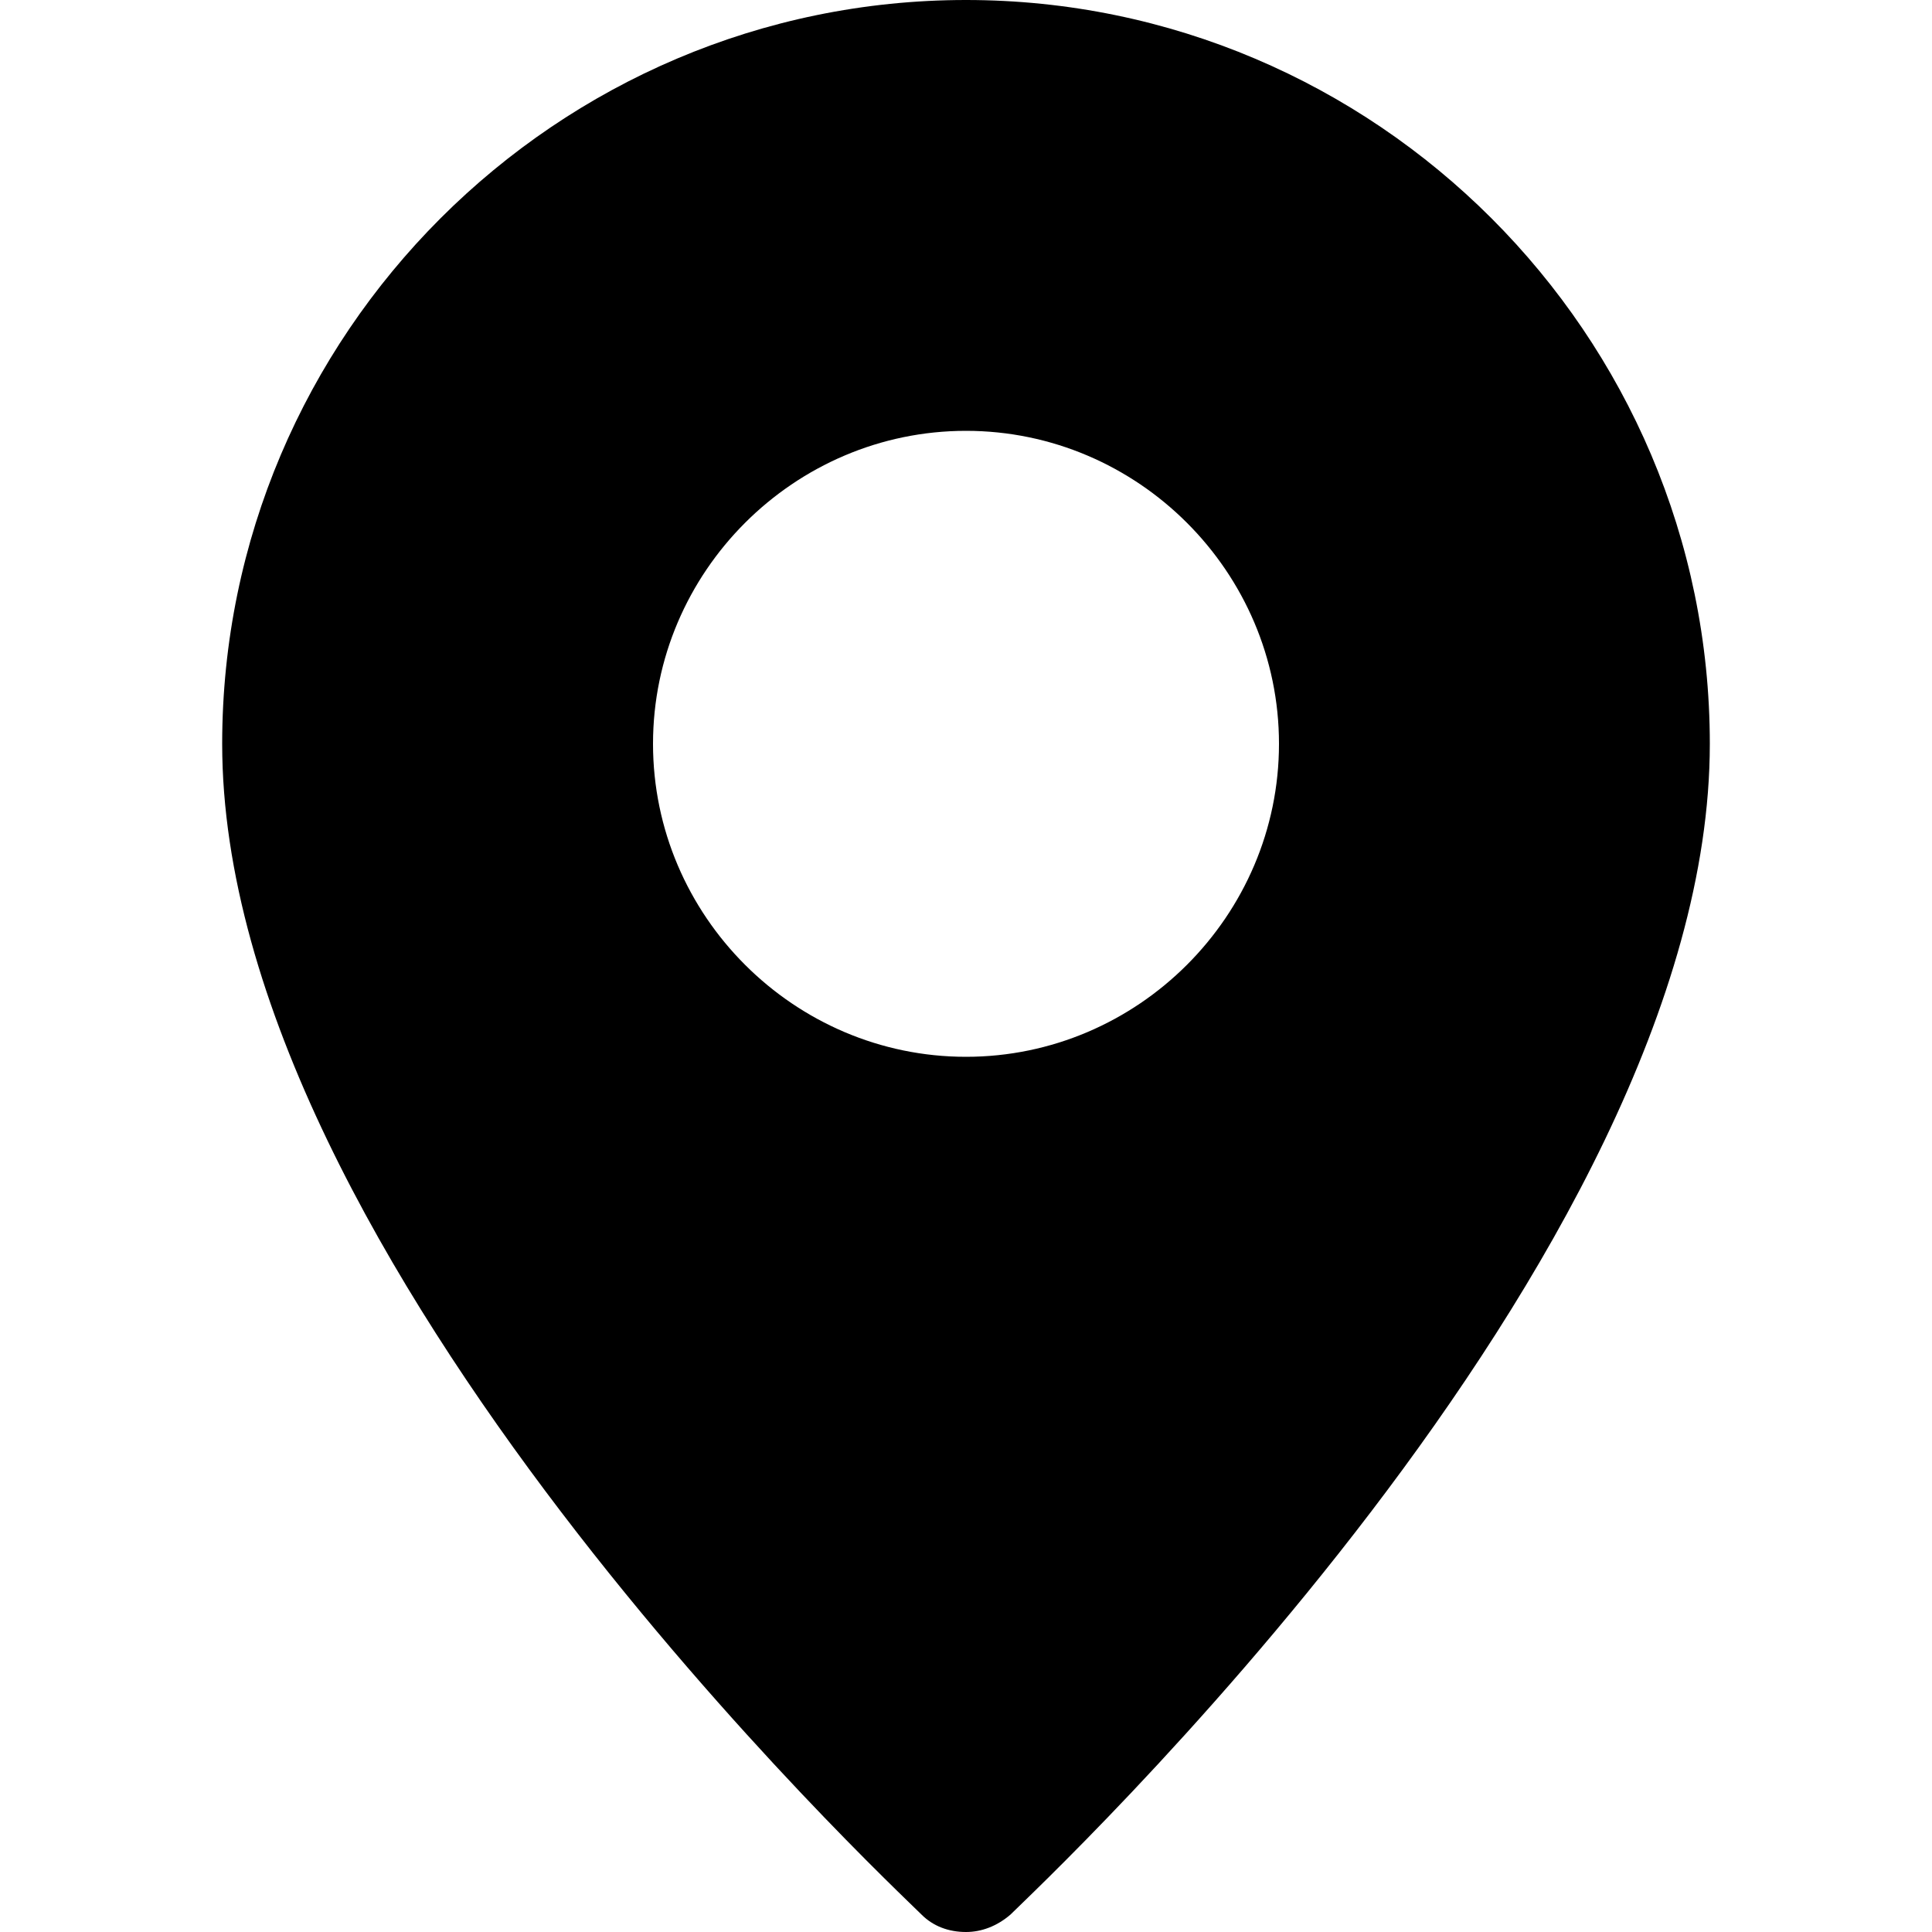 <?xml version="1.0" encoding="utf-8"?>
<!-- Generator: Adobe Illustrator 21.1.0, SVG Export Plug-In . SVG Version: 6.00 Build 0)  -->
<svg version="1.1" id="Layer_1" xmlns="http://www.w3.org/2000/svg" xmlns:xlink="http://www.w3.org/1999/xlink" x="0px" y="0px"
	 viewBox="0 0 100 100" style="enable-background:new 0 0 100 100;" xml:space="preserve">
<path d="M50,0C28.8,0,11.5,17.3,11.5,38.5c0,26.7,34.7,59.1,36.2,60.6c0.6,0.6,1.4,0.9,2.3,0.9c0.8,0,1.6-0.3,2.3-0.9
	c1.5-1.5,36.2-33.9,36.2-60.6C88.5,17.3,71.2,0,50,0z M50,54.7c-8.9,0-16.2-7.3-16.2-16.2S41.1,22.3,50,22.3s16.2,7.3,16.2,16.2
	S58.9,54.7,50,54.7z"/>
</svg>
